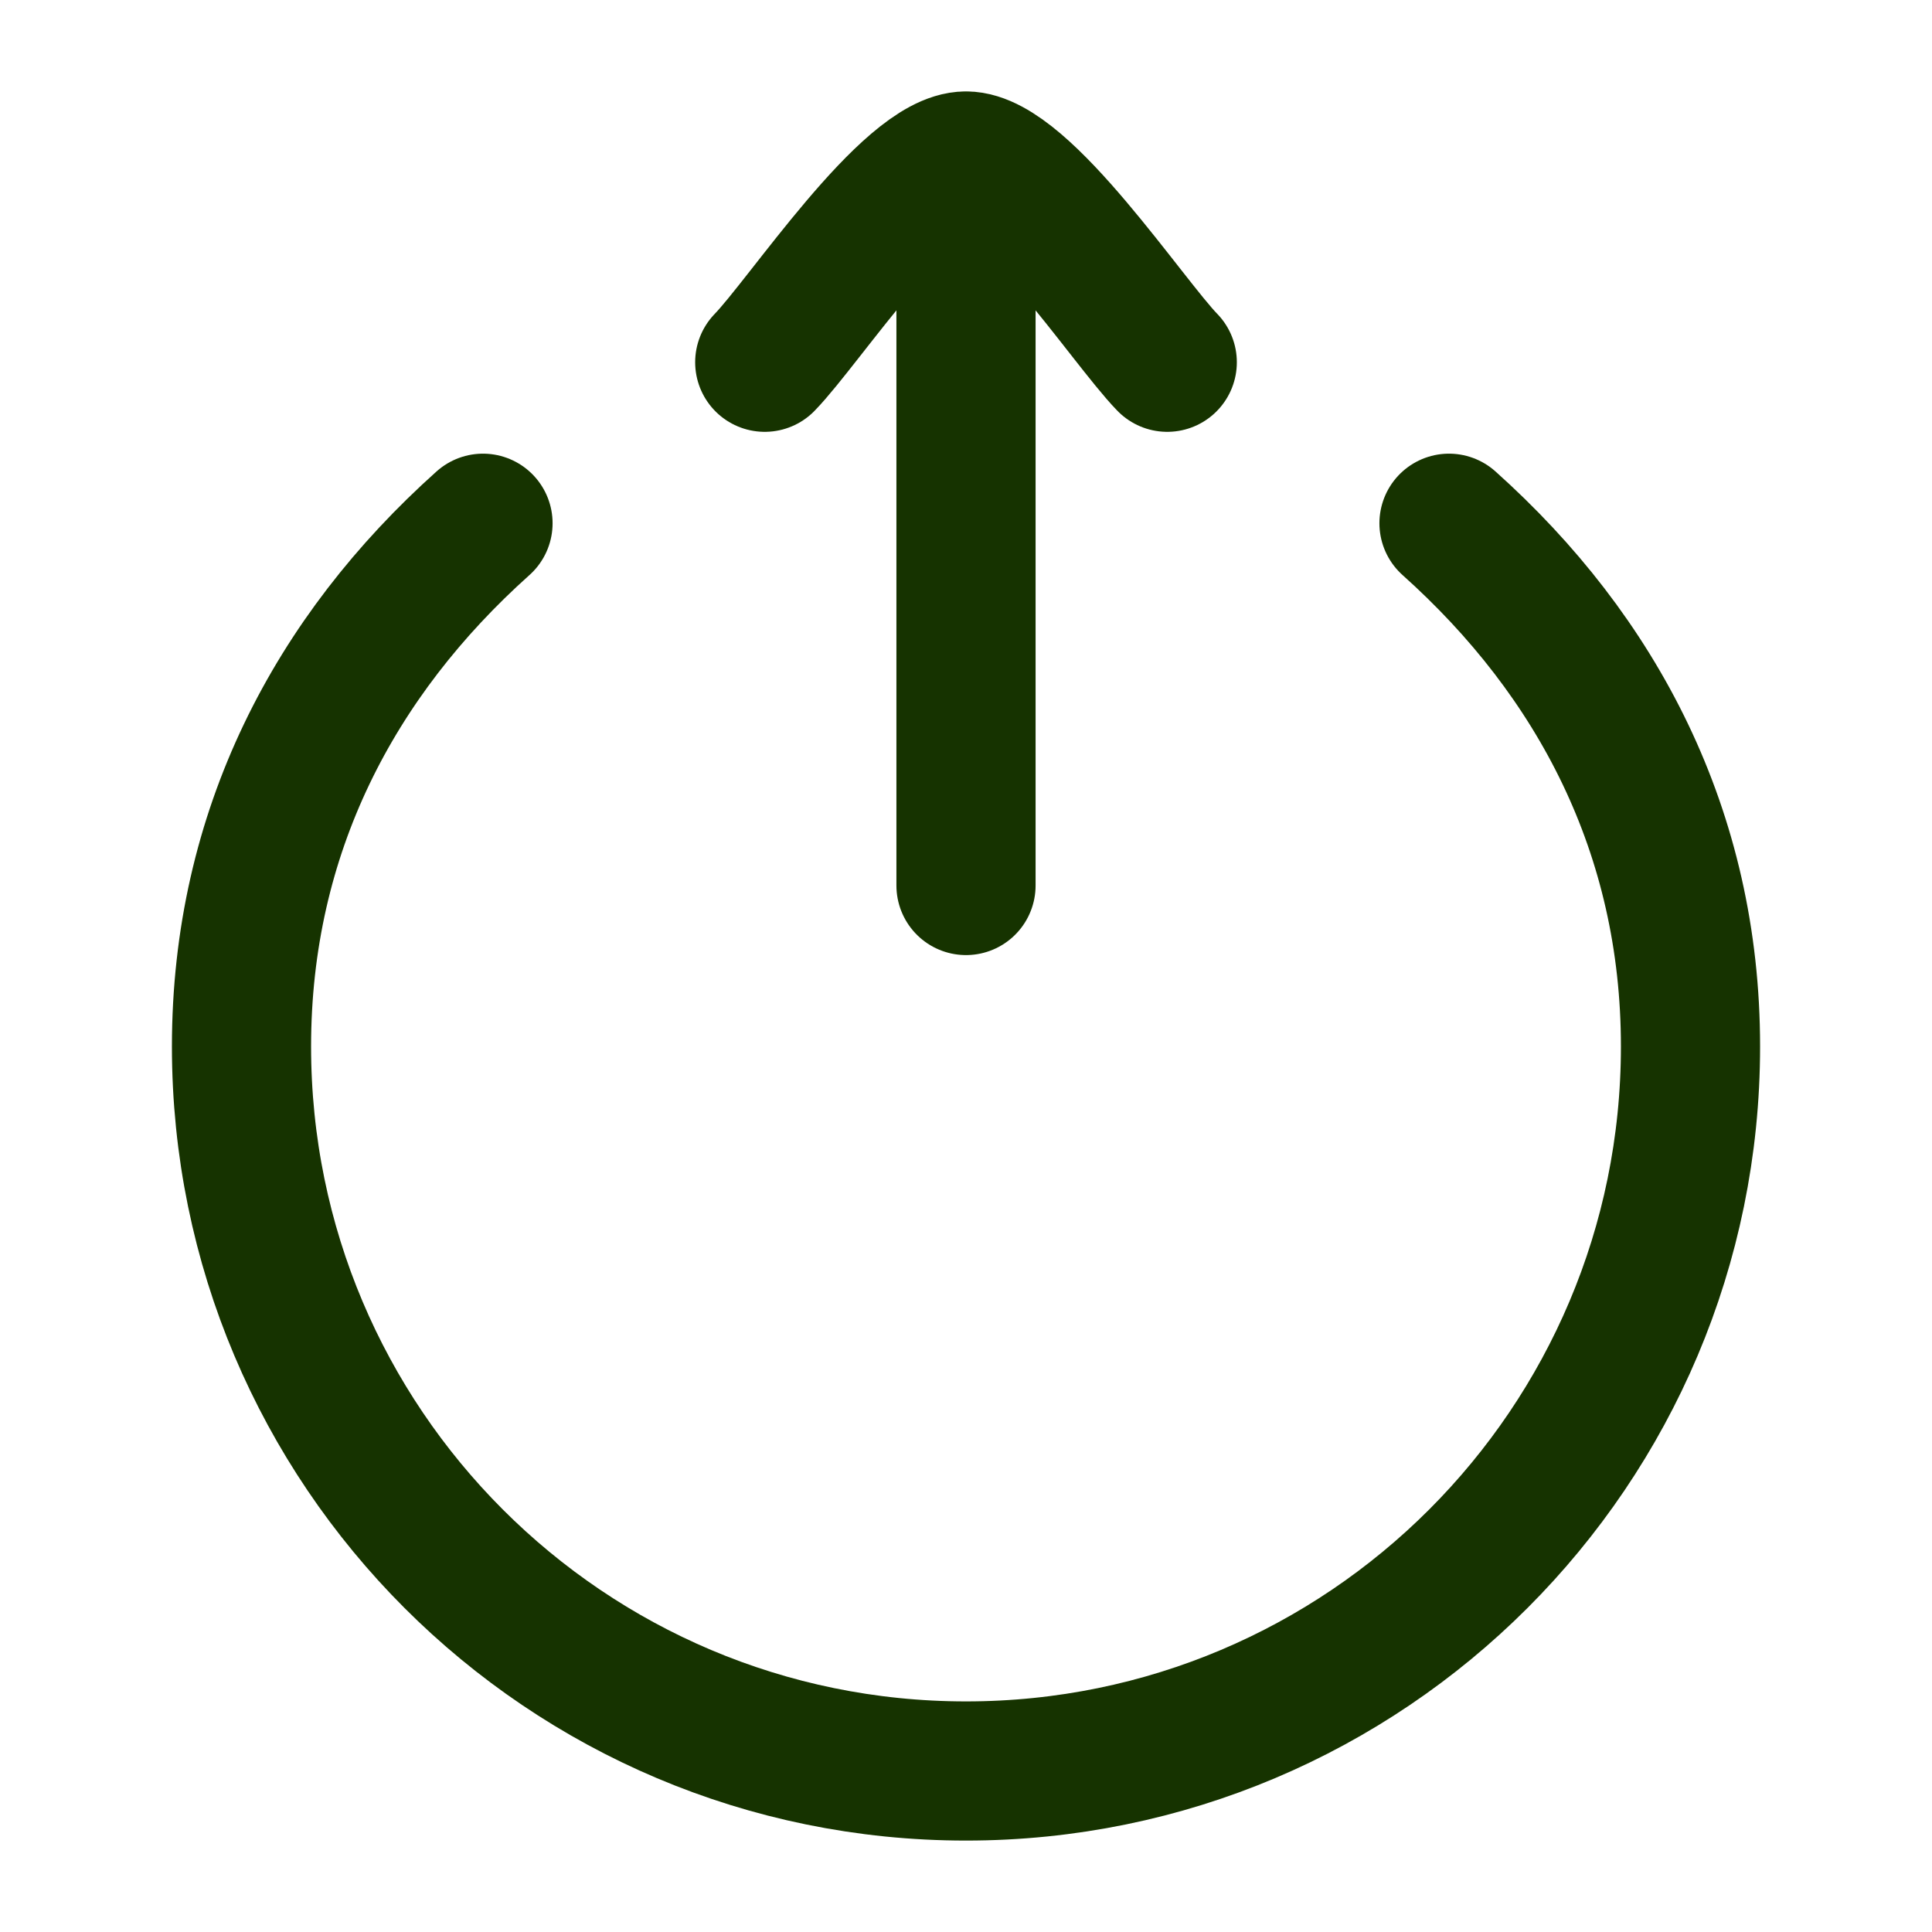 <svg width="118" height="118" viewBox="0 0 118 118" fill="none" xmlns="http://www.w3.org/2000/svg">
<path d="M29.5 31.958C20.447 40.061 14.75 50.811 14.75 63.916C14.75 88.355 34.561 108.166 59 108.166C83.439 108.166 103.25 88.355 103.25 63.916C103.25 50.811 97.553 40.061 88.5 31.958" stroke="#163300" stroke-width="8.5" stroke-linecap="round" stroke-linejoin="round"/>
<path d="M59 9.833V54.083M59 9.833C55.557 9.833 49.125 19.639 46.708 22.125M59 9.833C62.443 9.833 68.875 19.639 71.292 22.125" stroke="#163300" stroke-width="8.5" stroke-linecap="round" stroke-linejoin="round"/>
</svg>
